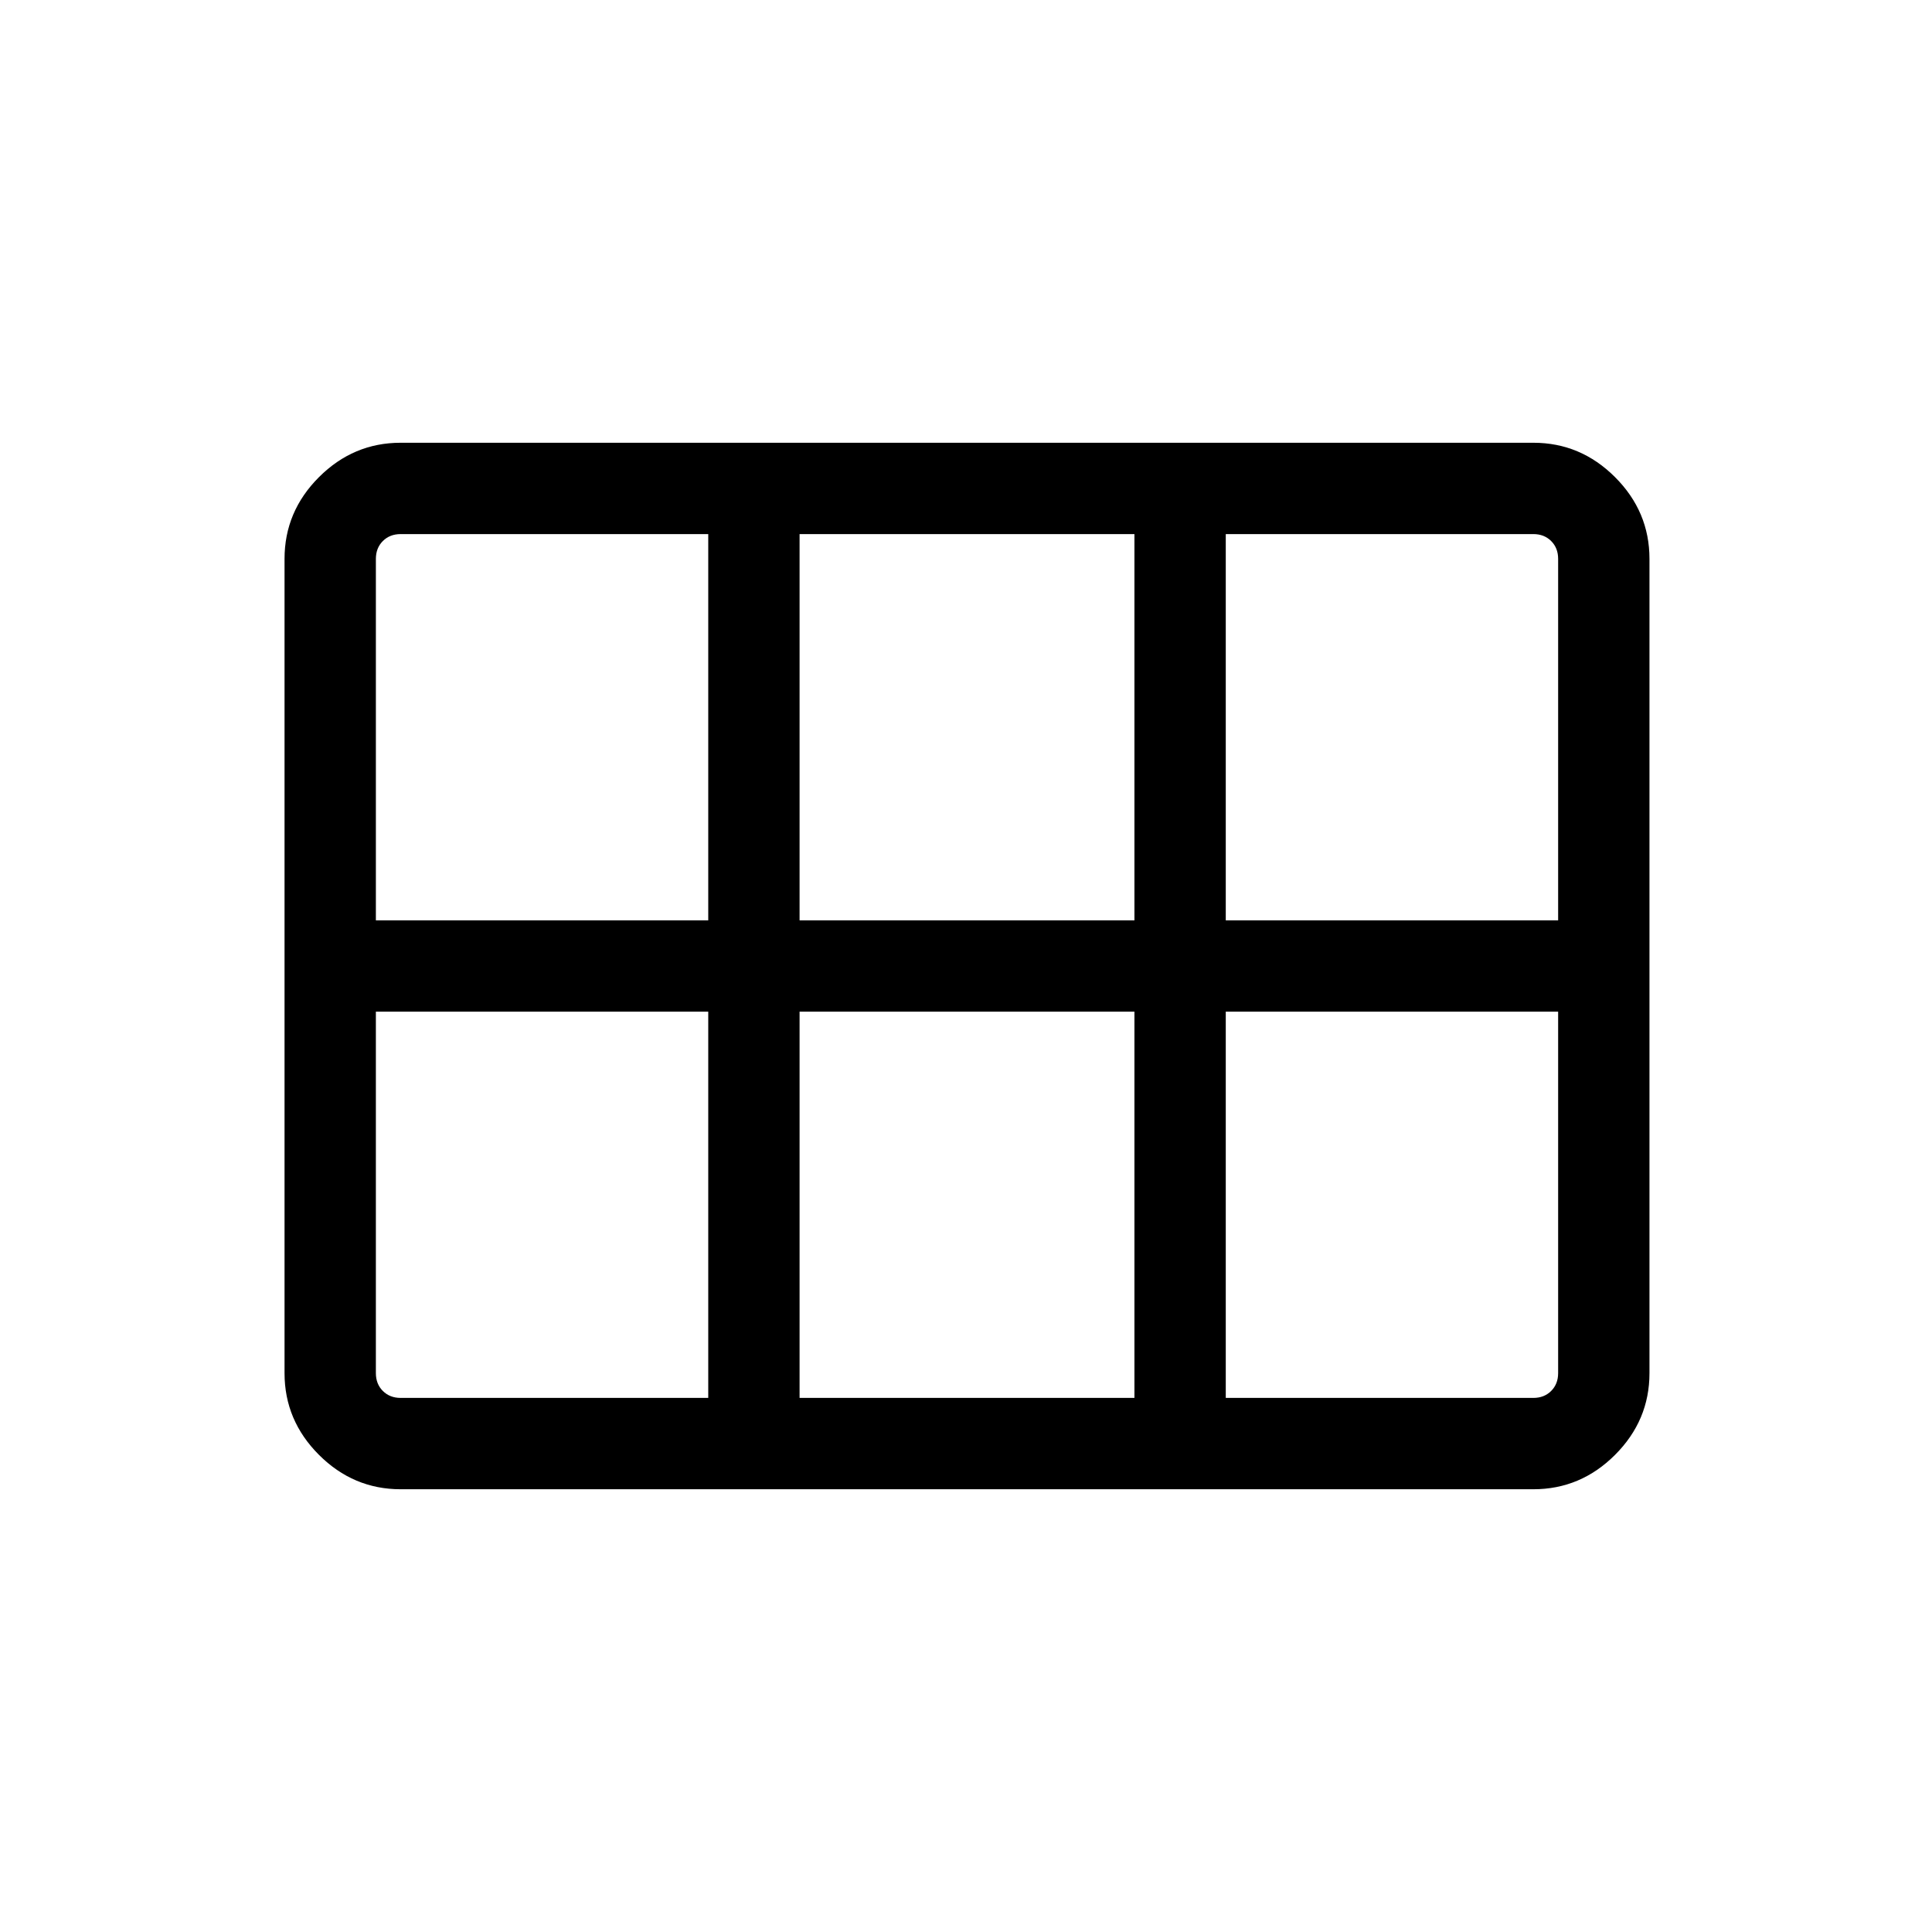 <svg xmlns="http://www.w3.org/2000/svg" width="48" height="48" viewBox="0 -960 960 960"><path d="M141.386-277.694v-404.612q0-23.5 17.096-40.596 17.096-17.097 40.596-17.097h562.844q23.5 0 40.596 17.097 17.096 17.096 17.096 40.596v404.612q0 23.5-17.096 40.596-17.096 17.097-40.596 17.097H199.078q-23.5 0-40.596-17.097-17.096-17.096-17.096-40.596Zm467.69-224.998H774.23v-179.614q0-5.385-3.461-8.847-3.462-3.462-8.847-3.462H609.076v191.923Zm-211.769 0h166.386v-191.923H397.307v191.923Zm-210.537 0h165.154v-191.923H199.078q-5.385 0-8.847 3.462-3.461 3.462-3.461 8.847v179.614Zm12.308 237.307h152.846v-191.923H186.77v179.614q0 5.385 3.461 8.847 3.462 3.462 8.847 3.462Zm198.229 0h166.386v-191.923H397.307v191.923Zm211.769 0h152.846q5.385 0 8.847-3.462 3.461-3.462 3.461-8.847v-179.614H609.076v191.923Z"/></svg>